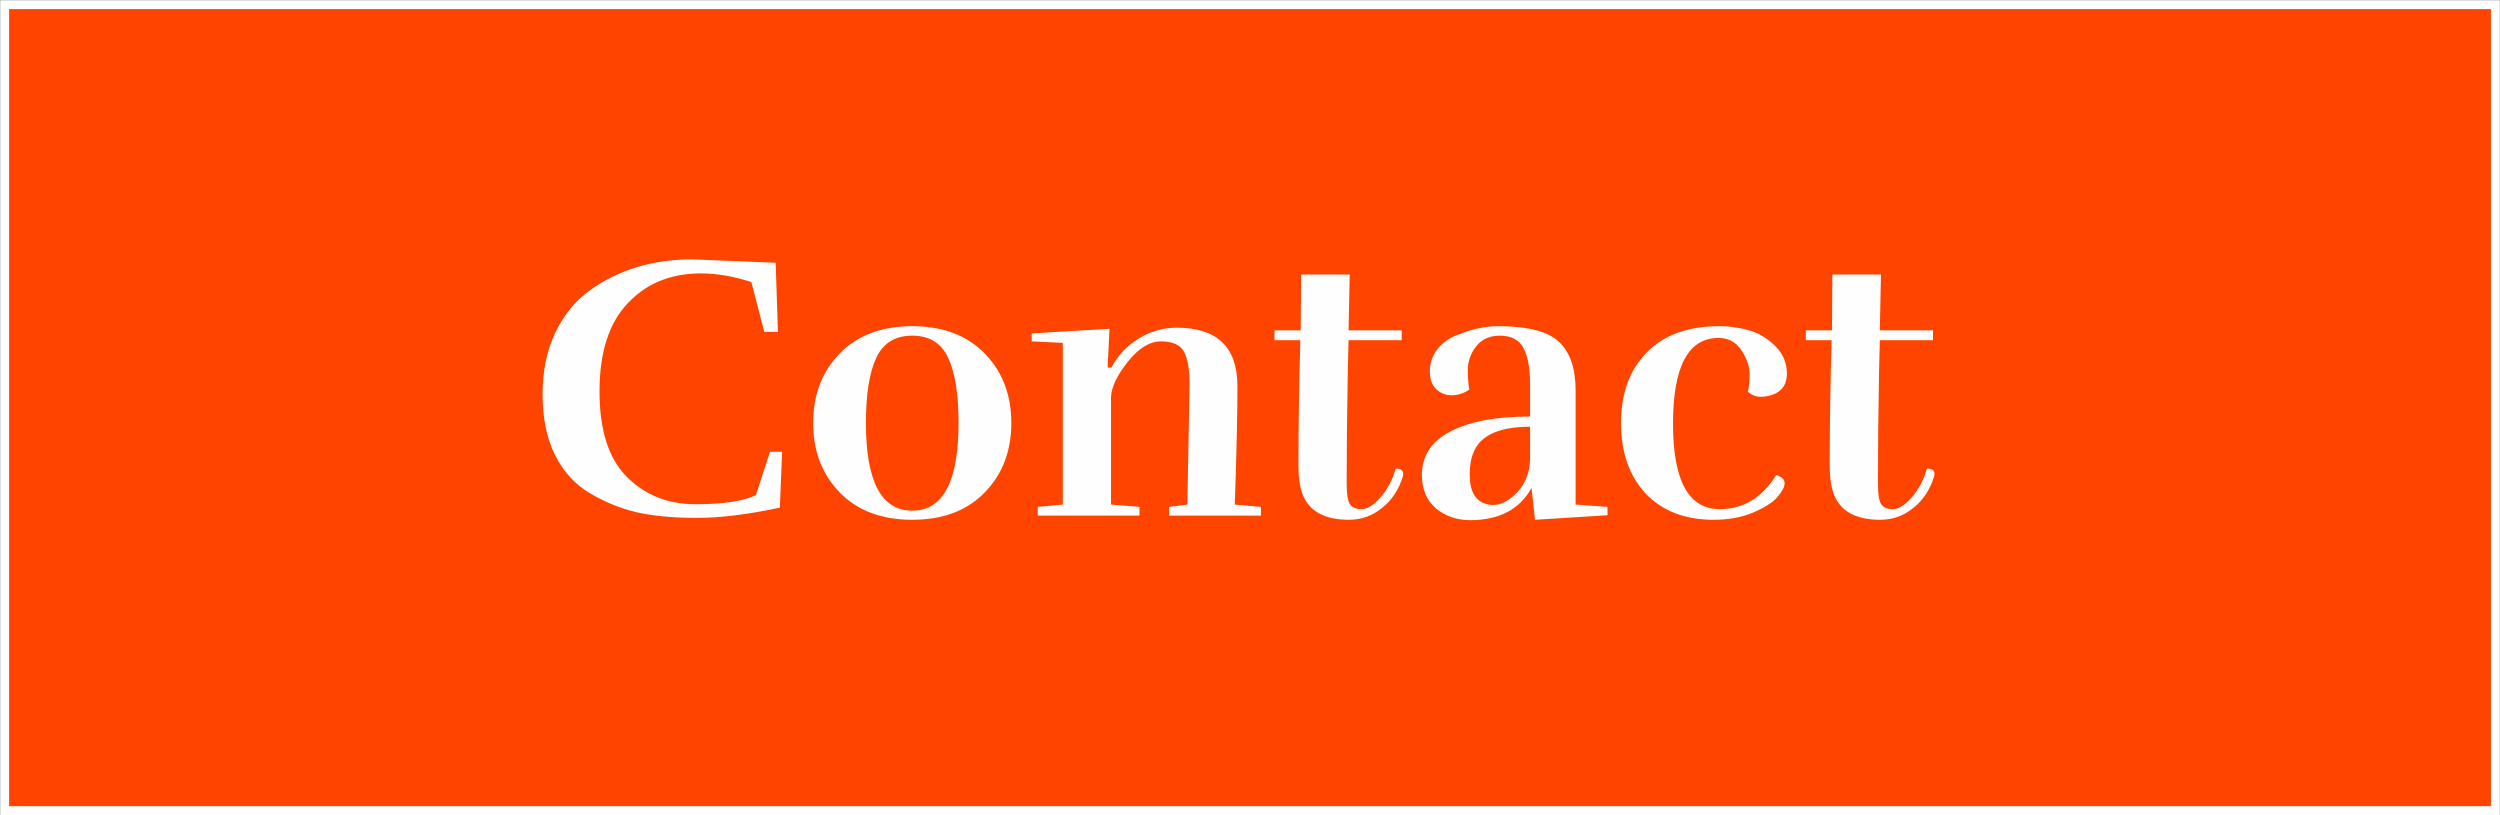 <svg width="13164" height="4293" viewBox="0 0 13164 4293" fill="none" xmlns="http://www.w3.org/2000/svg">
<rect x="0" y="0" width="13164" height="4293" fill="#333333" stroke="none"/>
<path d="M10852.9 1171.75L10863.8 1209.62L10875.1 1171.75H10882.8V1215.94H10878.2V1175.31L10866.4 1213.75C10866.1 1214.58 10865.8 1215.17 10865.4 1215.5C10865 1215.79 10864.5 1215.94 10863.9 1215.94H10861.1L10849.8 1176.44V1215.94H10845.6V1178.25C10845.6 1177 10845.5 1176.08 10845.2 1175.5C10845 1174.92 10844.6 1174.52 10843.8 1174.31C10843.1 1174.1 10842.6 1173.92 10842.3 1173.75C10842.1 1173.58 10841.9 1173.29 10841.9 1172.88C10841.9 1172.12 10842.5 1171.75 10843.5 1171.75H10852.9ZM10889.7 1200.31C10889.7 1195.52 10890.9 1191.65 10893.3 1188.69C10895.8 1185.73 10899.1 1184.25 10903.4 1184.25C10907.6 1184.25 10911 1185.73 10913.4 1188.69C10915.8 1191.65 10917.1 1195.52 10917.1 1200.31C10917.1 1205.1 10915.8 1208.98 10913.4 1211.94C10911 1214.9 10907.6 1216.38 10903.4 1216.38C10899.1 1216.38 10895.8 1214.9 10893.3 1211.94C10890.9 1208.98 10889.7 1205.1 10889.7 1200.31ZM10894.7 1200.31C10894.7 1204.56 10895.5 1207.77 10897.1 1209.94C10898.8 1212.1 10900.9 1213.19 10903.4 1213.19C10905.9 1213.19 10907.9 1212.1 10909.6 1209.94C10911.2 1207.77 10912.1 1204.56 10912.1 1200.31C10912.1 1196.06 10911.2 1192.85 10909.6 1190.69C10907.9 1188.52 10905.9 1187.44 10903.4 1187.44C10900.9 1187.44 10898.8 1188.52 10897.1 1190.69C10895.5 1192.85 10894.7 1196.06 10894.7 1200.31ZM10947.2 1215.94H10942.7V1209.94C10942.1 1211.4 10941.1 1212.75 10939.7 1214C10937.8 1215.58 10935.5 1216.38 10932.8 1216.38C10930.5 1216.38 10928.4 1215.48 10926.7 1213.69C10925 1211.85 10924.1 1208.67 10924.1 1204.12V1191.56C10924.1 1190.31 10924 1189.38 10923.6 1188.75C10923.3 1188.12 10922.9 1187.73 10922.2 1187.56C10921.6 1187.4 10921.1 1187.23 10920.8 1187.06C10920.5 1186.9 10920.3 1186.6 10920.3 1186.19C10920.3 1185.44 10920.9 1185.06 10921.9 1185.06H10926.8C10928 1185.06 10928.6 1185.73 10928.6 1187.06V1204.5C10928.6 1207.29 10929.1 1209.31 10930.1 1210.56C10931 1211.81 10932.3 1212.44 10933.8 1212.44C10936.4 1212.44 10938.5 1211.27 10940.2 1208.94C10941.9 1206.65 10942.7 1203.08 10942.7 1198.25V1191.56C10942.7 1190.31 10942.5 1189.38 10942.2 1188.75C10941.9 1188.12 10941.4 1187.73 10940.8 1187.56C10940.1 1187.4 10939.6 1187.23 10939.3 1187.06C10939 1186.85 10938.9 1186.56 10938.9 1186.19C10938.9 1185.44 10939.4 1185.06 10940.5 1185.06H10945.4C10946.6 1185.06 10947.2 1185.73 10947.2 1187.06V1215.94ZM10960.6 1215.94H10956.2V1191.56C10956.2 1190.31 10956 1189.38 10955.7 1188.75C10955.4 1188.12 10954.9 1187.73 10954.2 1187.56C10953.6 1187.4 10953.1 1187.23 10952.8 1187.06C10952.5 1186.9 10952.3 1186.6 10952.3 1186.19C10952.3 1185.44 10952.9 1185.06 10953.9 1185.06H10958.8C10960 1185.06 10960.6 1185.73 10960.6 1187.06V1191.56C10961.4 1189.65 10962.7 1188 10964.6 1186.62C10966.4 1185.25 10968.5 1184.56 10970.9 1184.56C10973.2 1184.56 10975.2 1185.48 10976.9 1187.31C10978.5 1189.1 10979.3 1192.27 10979.3 1196.81V1215.94H10974.8V1196.5C10974.8 1193.67 10974.4 1191.65 10973.4 1190.44C10972.5 1189.23 10971.3 1188.62 10969.7 1188.62C10967.4 1188.62 10965.4 1189.88 10963.5 1192.38C10961.5 1194.92 10960.6 1198.4 10960.6 1202.81V1215.94ZM10993.6 1175.19V1185.06H11002V1188.19H10993.7V1208.62C10993.7 1210.25 10994 1211.42 10994.8 1212.12C10995.5 1212.83 10996.7 1213.19 10998.2 1213.19C10999 1213.19 10999.8 1213.17 11000.4 1213.12C11001.1 1213.08 11001.9 1212.98 11002.6 1212.81V1216C11001.9 1216.21 11001 1216.35 10999.8 1216.44C10998.6 1216.52 10997.7 1216.56 10997.1 1216.56C10995.3 1216.56 10993.8 1216.38 10992.8 1216C10991.7 1215.62 10990.9 1215.04 10990.4 1214.25C10989.8 1213.5 10989.4 1212.54 10989.3 1211.38C10989.2 1210.17 10989.1 1208.81 10989.1 1207.31V1188.19H10984.6V1185.06H10989.1V1179.56L10993.6 1175.19ZM11025.8 1211.5C11025.4 1212.58 11024.3 1213.67 11022.4 1214.75C11020.6 1215.83 11018.4 1216.38 11015.9 1216.38C11013.3 1216.38 11011.2 1215.62 11009.5 1214.12C11007.8 1212.58 11006.9 1210.54 11006.9 1208C11006.9 1204.58 11008.5 1201.9 11011.5 1199.94C11014.5 1197.94 11018.6 1196.94 11023.6 1196.94H11025.8V1195.12C11025.8 1192.67 11025.1 1190.77 11023.9 1189.44C11022.6 1188.1 11020.9 1187.44 11018.8 1187.44C11016.9 1187.44 11015.3 1187.92 11014.1 1188.88C11012.9 1189.79 11012.2 1191.06 11012.2 1192.69H11007.3C11007.3 1190.23 11008.4 1188.21 11010.5 1186.62C11012.7 1185.04 11015.5 1184.25 11018.9 1184.25C11022.5 1184.25 11025.3 1185.19 11027.3 1187.06C11029.3 1188.94 11030.3 1191.56 11030.3 1194.94V1215.94H11025.8V1211.5ZM11025.8 1200.31C11020.9 1200.19 11017.3 1200.77 11015 1202.06C11012.7 1203.35 11011.5 1205.12 11011.5 1207.38C11011.5 1209.25 11012 1210.62 11013.1 1211.5C11014.2 1212.33 11015.5 1212.75 11016.9 1212.75C11019.1 1212.75 11021.1 1211.98 11022.9 1210.44C11024.8 1208.9 11025.8 1206.94 11025.8 1204.56V1200.31ZM11043.8 1215.94H11039.2V1191.56C11039.2 1190.31 11039 1189.38 11038.8 1188.75C11038.5 1188.12 11038 1187.73 11037.2 1187.56C11036.6 1187.4 11036.1 1187.23 11035.8 1187.06C11035.6 1186.85 11035.4 1186.56 11035.4 1186.19C11035.4 1185.44 11036 1185.06 11037 1185.06H11041.9C11043.2 1185.06 11043.8 1185.73 11043.8 1187.06V1215.94ZM11044.6 1174.38C11044.6 1175.42 11044.2 1176.31 11043.4 1177.06C11042.7 1177.77 11041.9 1178.12 11040.9 1178.12C11039.8 1178.12 11038.9 1177.77 11038.2 1177.06C11037.5 1176.31 11037.1 1175.42 11037.1 1174.38C11037.1 1173.38 11037.5 1172.52 11038.2 1171.81C11038.9 1171.06 11039.8 1170.69 11040.9 1170.69C11041.9 1170.69 11042.7 1171.06 11043.4 1171.81C11044.2 1172.52 11044.6 1173.38 11044.6 1174.38ZM11057.5 1215.94H11053.1V1191.56C11053.1 1190.31 11053 1189.38 11052.6 1188.75C11052.3 1188.12 11051.8 1187.73 11051.1 1187.56C11050.5 1187.4 11050 1187.23 11049.7 1187.06C11049.4 1186.9 11049.2 1186.6 11049.2 1186.19C11049.2 1185.44 11049.8 1185.06 11050.9 1185.06H11055.7C11056.9 1185.06 11057.5 1185.73 11057.5 1187.06V1191.56C11058.3 1189.65 11059.7 1188 11061.5 1186.62C11063.3 1185.25 11065.4 1184.56 11067.8 1184.56C11070.2 1184.56 11072.2 1185.48 11073.8 1187.31C11075.4 1189.1 11076.2 1192.27 11076.2 1196.81V1215.94H11071.8V1196.5C11071.8 1193.67 11071.3 1191.65 11070.4 1190.44C11069.5 1189.23 11068.2 1188.62 11066.6 1188.62C11064.4 1188.62 11062.3 1189.88 11060.4 1192.38C11058.5 1194.92 11057.5 1198.4 11057.5 1202.81V1215.94ZM11101.4 1174.19C11100.8 1174.02 11100.4 1173.85 11100.1 1173.69C11099.9 1173.52 11099.8 1173.23 11099.8 1172.81C11099.8 1172.1 11100.3 1171.75 11101.4 1171.75H11106.9L11118.9 1208.44L11130.9 1171.75H11133.4C11134.1 1171.75 11134.5 1171.94 11134.7 1172.31C11134.9 1172.65 11134.9 1173.1 11134.7 1173.69L11120.5 1216.06H11116.9L11104.4 1179.19C11103.8 1177.52 11103.4 1176.33 11103 1175.62C11102.6 1174.92 11102.1 1174.44 11101.4 1174.19ZM11145.5 1215.94H11140.9V1191.56C11140.9 1190.31 11140.7 1189.38 11140.4 1188.75C11140.1 1188.12 11139.6 1187.73 11138.9 1187.56C11138.3 1187.4 11137.8 1187.23 11137.5 1187.06C11137.2 1186.85 11137.1 1186.56 11137.1 1186.19C11137.1 1185.44 11137.6 1185.06 11138.7 1185.06H11143.6C11144.9 1185.06 11145.5 1185.73 11145.5 1187.06V1215.94ZM11146.2 1174.38C11146.2 1175.42 11145.9 1176.31 11145.1 1177.06C11144.4 1177.77 11143.6 1178.12 11142.6 1178.12C11141.5 1178.12 11140.6 1177.77 11139.9 1177.06C11139.2 1176.31 11138.8 1175.42 11138.8 1174.38C11138.8 1173.38 11139.2 1172.52 11139.9 1171.81C11140.6 1171.06 11141.5 1170.69 11142.6 1170.69C11143.6 1170.69 11144.4 1171.06 11145.1 1171.81C11145.9 1172.52 11146.2 1173.38 11146.2 1174.38ZM11162.6 1201.5C11159.6 1200.42 11157.2 1199.12 11155.5 1197.62C11153.8 1196.08 11152.9 1194.31 11152.9 1192.31C11152.9 1189.77 11153.8 1187.75 11155.6 1186.25C11157.4 1184.75 11160 1183.96 11163.4 1183.88C11164.9 1183.83 11166.4 1183.96 11167.8 1184.25C11169.2 1184.5 11170.5 1184.83 11171.7 1185.25V1190C11170.6 1189.21 11169.4 1188.52 11167.9 1187.94C11166.5 1187.35 11165 1187.08 11163.4 1187.12C11161.6 1187.17 11160.1 1187.56 11159.1 1188.31C11158 1189.06 11157.4 1190.15 11157.4 1191.56C11157.3 1192.85 11158 1194.02 11159.3 1195.06C11160.7 1196.06 11162.6 1197 11165 1197.88C11168.1 1199.04 11170.3 1200.35 11171.7 1201.81C11173.1 1203.27 11173.8 1204.94 11173.8 1206.81C11173.8 1209.85 11172.7 1212.21 11170.7 1213.88C11168.7 1215.54 11165.9 1216.38 11162.3 1216.38C11160.6 1216.38 11158.9 1216.1 11157.3 1215.56C11155.7 1215.02 11154.5 1214.44 11153.7 1213.81C11153 1213.27 11152.6 1212.81 11152.4 1212.44C11152.3 1212.02 11152.4 1211.58 11152.6 1211.12C11152.9 1210.58 11153.3 1210.29 11153.9 1210.25C11154.4 1210.17 11154.9 1210.31 11155.4 1210.69C11156.2 1211.35 11157.2 1211.94 11158.5 1212.44C11159.8 1212.9 11161.1 1213.1 11162.4 1213.06C11165 1212.98 11166.9 1212.35 11167.9 1211.19C11169 1209.98 11169.5 1208.54 11169.3 1206.88C11169.2 1206 11168.7 1205.12 11167.8 1204.25C11166.8 1203.38 11165.1 1202.46 11162.6 1201.5ZM11186.4 1175.19V1185.06H11194.8V1188.19H11186.4V1208.62C11186.4 1210.25 11186.8 1211.42 11187.5 1212.12C11188.2 1212.83 11189.4 1213.19 11191 1213.19C11191.8 1213.19 11192.5 1213.17 11193.2 1213.12C11193.9 1213.08 11194.6 1212.98 11195.3 1212.81V1216C11194.6 1216.21 11193.7 1216.35 11192.5 1216.44C11191.3 1216.52 11190.5 1216.56 11189.9 1216.56C11188 1216.56 11186.6 1216.38 11185.5 1216C11184.5 1215.62 11183.7 1215.04 11183.1 1214.25C11182.5 1213.5 11182.2 1212.54 11182.1 1211.38C11181.9 1210.17 11181.9 1208.81 11181.9 1207.31V1188.19H11177.3V1185.06H11181.9V1179.56L11186.4 1175.19ZM11218.5 1211.5C11218.1 1212.58 11217 1213.67 11215.2 1214.75C11213.4 1215.83 11211.2 1216.38 11208.6 1216.38C11206.1 1216.38 11204 1215.62 11202.2 1214.12C11200.5 1212.58 11199.7 1210.54 11199.7 1208C11199.7 1204.58 11201.2 1201.9 11204.2 1199.94C11207.3 1197.94 11211.3 1196.94 11216.4 1196.94H11218.5V1195.12C11218.5 1192.67 11217.9 1190.77 11216.6 1189.44C11215.4 1188.1 11213.7 1187.44 11211.5 1187.44C11209.6 1187.44 11208.1 1187.92 11206.8 1188.88C11205.6 1189.79 11205 1191.06 11205 1192.69H11200.1C11200.1 1190.23 11201.1 1188.21 11203.2 1186.62C11205.4 1185.04 11208.2 1184.25 11211.7 1184.25C11215.3 1184.25 11218.1 1185.19 11220.1 1187.06C11222.1 1188.94 11223.1 1191.56 11223.1 1194.94V1215.94H11218.5V1211.5ZM11218.5 1200.31C11213.7 1200.19 11210.1 1200.77 11207.8 1202.06C11205.4 1203.35 11204.2 1205.12 11204.2 1207.38C11204.2 1209.25 11204.8 1210.62 11205.9 1211.5C11207 1212.33 11208.2 1212.75 11209.7 1212.75C11211.8 1212.75 11213.8 1211.98 11215.7 1210.44C11217.6 1208.9 11218.5 1206.94 11218.5 1204.56V1200.31ZM11286 1216.06H11281.8L11272.2 1178.44L11262.4 1216.06H11257.6L11250.8 1179.19C11250.5 1177.52 11250.1 1176.31 11249.6 1175.56C11249.1 1174.81 11248.5 1174.31 11247.8 1174.06C11247.3 1173.9 11246.9 1173.73 11246.6 1173.56C11246.3 1173.35 11246.2 1173.06 11246.2 1172.69C11246.2 1172.06 11246.7 1171.75 11247.8 1171.75H11254.2L11260.7 1207.5L11269.7 1171.75H11274.9L11283.9 1207.5L11290.1 1171.75H11293.1C11293.5 1171.75 11293.8 1171.83 11294 1172C11294.2 1172.17 11294.2 1172.5 11294.1 1173L11286 1216.06ZM11305.3 1215.94H11300.7V1191.56C11300.7 1190.31 11300.5 1189.38 11300.2 1188.75C11300 1188.12 11299.5 1187.73 11298.8 1187.56C11298.1 1187.4 11297.6 1187.23 11297.3 1187.06C11297.1 1186.85 11296.9 1186.56 11296.9 1186.19C11296.9 1185.44 11297.5 1185.06 11298.5 1185.06H11303.4C11304.7 1185.06 11305.3 1185.73 11305.3 1187.06V1215.94ZM11306.1 1174.38C11306.1 1175.42 11305.7 1176.31 11304.9 1177.06C11304.2 1177.77 11303.4 1178.12 11302.4 1178.12C11301.3 1178.12 11300.4 1177.77 11299.7 1177.06C11299 1176.31 11298.6 1175.42 11298.6 1174.38C11298.6 1173.38 11299 1172.52 11299.7 1171.81C11300.4 1171.06 11301.3 1170.69 11302.4 1170.69C11303.4 1170.69 11304.2 1171.06 11304.9 1171.81C11305.7 1172.52 11306.1 1173.38 11306.1 1174.38ZM11319 1215.94H11314.6V1191.56C11314.6 1190.31 11314.5 1189.38 11314.1 1188.75C11313.8 1188.12 11313.3 1187.73 11312.6 1187.56C11312 1187.4 11311.5 1187.23 11311.2 1187.06C11310.9 1186.9 11310.8 1186.6 11310.8 1186.19C11310.8 1185.44 11311.3 1185.06 11312.4 1185.06H11317.2C11318.4 1185.06 11319 1185.73 11319 1187.06V1191.56C11319.8 1189.65 11321.2 1188 11323 1186.62C11324.8 1185.25 11326.9 1184.56 11329.3 1184.56C11331.7 1184.56 11333.7 1185.48 11335.3 1187.31C11336.9 1189.1 11337.8 1192.27 11337.8 1196.81V1215.94H11333.2V1196.5C11333.2 1193.67 11332.8 1191.65 11331.9 1190.44C11331 1189.23 11329.7 1188.62 11328.1 1188.62C11325.9 1188.62 11323.8 1189.88 11321.9 1192.38C11320 1194.92 11319 1198.4 11319 1202.81V1215.94ZM11348.9 1200.62C11348.9 1204.54 11349.6 1207.6 11351.1 1209.81C11352.7 1212.02 11354.6 1213.12 11356.9 1213.12C11359.1 1213.12 11360.9 1212.04 11362.4 1209.88C11363.8 1207.67 11364.6 1204.79 11364.6 1201.25V1197.12C11364.6 1194.25 11363.8 1191.98 11362.2 1190.31C11360.6 1188.6 11358.8 1187.75 11356.6 1187.75C11354.4 1187.75 11352.6 1188.85 11351.1 1191.06C11349.6 1193.23 11348.9 1196.42 11348.9 1200.62ZM11364.6 1212C11362.7 1214.92 11360 1216.38 11356.6 1216.38C11352.7 1216.38 11349.7 1214.9 11347.5 1211.94C11345.3 1208.94 11344.2 1205.1 11344.2 1200.44C11344.2 1195.44 11345.3 1191.5 11347.4 1188.62C11349.6 1185.71 11352.5 1184.25 11356.1 1184.25C11359.7 1184.25 11362.5 1185.44 11364.6 1187.81V1176.81C11364.6 1175.56 11364.5 1174.65 11364.1 1174.06C11363.8 1173.44 11363.4 1173.04 11362.7 1172.88C11362 1172.71 11361.5 1172.54 11361.2 1172.38C11360.9 1172.17 11360.8 1171.85 11360.8 1171.44C11360.8 1170.73 11361.4 1170.38 11362.4 1170.38H11367.2C11368.5 1170.38 11369.1 1171.02 11369.1 1172.31V1215.94H11364.6V1212ZM11376.1 1200.31C11376.1 1195.52 11377.3 1191.65 11379.8 1188.69C11382.2 1185.73 11385.6 1184.25 11389.8 1184.25C11394.1 1184.25 11397.4 1185.73 11399.8 1188.69C11402.3 1191.65 11403.5 1195.52 11403.5 1200.31C11403.5 1205.1 11402.3 1208.98 11399.8 1211.94C11397.4 1214.9 11394.1 1216.38 11389.8 1216.38C11385.6 1216.38 11382.2 1214.9 11379.8 1211.94C11377.3 1208.98 11376.1 1205.1 11376.1 1200.31ZM11381.1 1200.31C11381.1 1204.56 11381.9 1207.77 11383.6 1209.94C11385.2 1212.1 11387.3 1213.19 11389.8 1213.19C11392.3 1213.19 11394.4 1212.1 11396 1209.94C11397.7 1207.77 11398.5 1204.56 11398.5 1200.31C11398.5 1196.06 11397.7 1192.85 11396 1190.69C11394.4 1188.52 11392.3 1187.44 11389.8 1187.44C11387.3 1187.44 11385.2 1188.52 11383.6 1190.69C11381.9 1192.85 11381.1 1196.06 11381.1 1200.31ZM11436.6 1216.12H11433.3L11426.1 1191.81L11419.2 1216.12H11416.1L11409.2 1189.94C11409 1189.27 11408.8 1188.71 11408.6 1188.25C11408.4 1187.75 11408.1 1187.4 11407.6 1187.19C11407 1186.98 11406.6 1186.81 11406.3 1186.69C11406.1 1186.52 11405.9 1186.27 11405.9 1185.94C11405.9 1185.35 11406.4 1185.06 11407.4 1185.06H11412.2L11418 1207.94L11424.1 1185.38H11428.2L11435 1207.94L11440.9 1185.06H11443.2C11443.7 1185.06 11444 1185.17 11444.2 1185.38C11444.4 1185.58 11444.5 1185.96 11444.3 1186.5L11436.6 1216.12ZM11504.9 1216.06H11500.6L11491.1 1178.44L11481.3 1216.06H11476.5L11469.7 1179.19C11469.4 1177.52 11468.9 1176.31 11468.4 1175.56C11468 1174.81 11467.4 1174.31 11466.7 1174.06C11466.1 1173.9 11465.7 1173.73 11465.4 1173.56C11465.2 1173.35 11465.1 1173.06 11465.1 1172.69C11465.1 1172.06 11465.6 1171.75 11466.7 1171.75H11473.1L11479.6 1207.5L11488.6 1171.75H11493.8L11502.8 1207.5L11509 1171.75H11512C11512.4 1171.75 11512.7 1171.83 11512.9 1172C11513 1172.17 11513.1 1172.5 11513 1173L11504.9 1216.06ZM11534.9 1211.5C11534.5 1212.58 11533.4 1213.67 11531.6 1214.75C11529.7 1215.83 11527.5 1216.38 11525 1216.38C11522.5 1216.38 11520.3 1215.62 11518.6 1214.12C11516.9 1212.58 11516.1 1210.54 11516.1 1208C11516.1 1204.58 11517.6 1201.9 11520.6 1199.94C11523.7 1197.94 11527.7 1196.94 11532.8 1196.94H11534.9V1195.12C11534.9 1192.67 11534.2 1190.77 11533 1189.44C11531.8 1188.1 11530 1187.44 11527.9 1187.44C11526 1187.44 11524.4 1187.92 11523.2 1188.88C11522 1189.79 11521.4 1191.06 11521.4 1192.69H11516.4C11516.4 1190.23 11517.5 1188.21 11519.6 1186.62C11521.8 1185.04 11524.6 1184.25 11528.1 1184.25C11531.6 1184.25 11534.4 1185.19 11536.4 1187.06C11538.4 1188.94 11539.4 1191.56 11539.4 1194.94V1215.94H11534.9V1211.5ZM11534.9 1200.31C11530 1200.19 11526.5 1200.77 11524.1 1202.06C11521.8 1203.35 11520.6 1205.12 11520.6 1207.38C11520.6 1209.25 11521.2 1210.62 11522.2 1211.5C11523.3 1212.33 11524.6 1212.75 11526.1 1212.75C11528.2 1212.75 11530.2 1211.98 11532.1 1210.44C11533.9 1208.9 11534.9 1206.94 11534.9 1204.56V1200.31ZM11555.6 1201.5C11552.6 1200.42 11550.3 1199.12 11548.6 1197.62C11546.9 1196.08 11546 1194.31 11546 1192.31C11546 1189.77 11546.9 1187.75 11548.7 1186.25C11550.5 1184.75 11553.1 1183.96 11556.5 1183.88C11558 1183.83 11559.4 1183.96 11560.8 1184.25C11562.2 1184.5 11563.5 1184.83 11564.8 1185.25V1190C11563.7 1189.21 11562.5 1188.52 11561 1187.94C11559.5 1187.35 11558 1187.08 11556.5 1187.12C11554.7 1187.17 11553.2 1187.56 11552.1 1188.31C11551 1189.06 11550.5 1190.15 11550.4 1191.56C11550.4 1192.85 11551 1194.02 11552.4 1195.06C11553.8 1196.06 11555.6 1197 11558.1 1197.88C11561.1 1199.04 11563.4 1200.35 11564.8 1201.81C11566.1 1203.27 11566.8 1204.94 11566.8 1206.81C11566.8 1209.85 11565.8 1212.21 11563.8 1213.88C11561.8 1215.54 11559 1216.38 11555.4 1216.38C11553.6 1216.38 11552 1216.1 11550.4 1215.56C11548.8 1215.02 11547.6 1214.44 11546.8 1213.81C11546 1213.27 11545.6 1212.81 11545.5 1212.44C11545.4 1212.02 11545.4 1211.58 11545.7 1211.12C11546 1210.58 11546.4 1210.29 11546.9 1210.25C11547.5 1210.17 11548 1210.31 11548.4 1210.69C11549.3 1211.35 11550.3 1211.94 11551.6 1212.44C11552.9 1212.9 11554.1 1213.1 11555.4 1213.06C11558.1 1212.98 11559.9 1212.35 11561 1211.19C11562.1 1209.98 11562.5 1208.54 11562.4 1206.88C11562.3 1206 11561.8 1205.12 11560.8 1204.25C11559.9 1203.38 11558.1 1202.46 11555.6 1201.5ZM11578.4 1215.94H11573.9V1176.81C11573.9 1175.56 11573.8 1174.65 11573.4 1174.06C11573.1 1173.48 11572.7 1173.08 11572 1172.88C11571.4 1172.67 11570.9 1172.48 11570.6 1172.31C11570.3 1172.15 11570.1 1171.85 11570.1 1171.44C11570.1 1170.73 11570.7 1170.38 11571.8 1170.38H11576.6C11577.8 1170.38 11578.4 1171.02 11578.4 1172.31V1191.44C11579.3 1189.56 11580.6 1187.96 11582.4 1186.62C11584.2 1185.25 11586.3 1184.56 11588.7 1184.56C11591.1 1184.56 11593.1 1185.48 11594.7 1187.31C11596.3 1189.1 11597.1 1192.27 11597.1 1196.81V1215.94H11592.6V1196.5C11592.6 1193.67 11592.2 1191.65 11591.2 1190.44C11590.3 1189.23 11589.1 1188.62 11587.5 1188.62C11585.2 1188.62 11583.2 1189.88 11581.3 1192.38C11579.7 1194.54 11578.7 1197.38 11578.4 1200.88V1215.94ZM11611.1 1215.94H11606.4V1191.56C11606.4 1190.31 11606.3 1189.38 11606 1188.75C11605.7 1188.12 11605.2 1187.73 11604.5 1187.56C11603.8 1187.4 11603.4 1187.23 11603.1 1187.06C11602.8 1186.85 11602.7 1186.56 11602.7 1186.19C11602.7 1185.44 11603.2 1185.06 11604.2 1185.06H11609.2C11610.4 1185.06 11611.1 1185.73 11611.1 1187.06V1215.94ZM11611.8 1174.38C11611.8 1175.42 11611.4 1176.31 11610.7 1177.06C11610 1177.77 11609.1 1178.12 11608.1 1178.12C11607.1 1178.12 11606.2 1177.77 11605.4 1177.06C11604.7 1176.31 11604.4 1175.42 11604.4 1174.38C11604.4 1173.38 11604.7 1172.52 11605.4 1171.81C11606.2 1171.06 11607.1 1170.69 11608.1 1170.69C11609.1 1170.69 11610 1171.06 11610.7 1171.81C11611.4 1172.52 11611.8 1173.38 11611.8 1174.38ZM11624.8 1215.94H11620.4V1191.56C11620.4 1190.31 11620.2 1189.38 11619.9 1188.75C11619.5 1188.12 11619 1187.73 11618.4 1187.56C11617.8 1187.4 11617.3 1187.23 11616.9 1187.06C11616.6 1186.9 11616.5 1186.6 11616.5 1186.19C11616.5 1185.44 11617 1185.06 11618.1 1185.06H11622.9C11624.1 1185.06 11624.8 1185.73 11624.8 1187.06V1191.56C11625.6 1189.65 11626.9 1188 11628.8 1186.62C11630.5 1185.25 11632.6 1184.56 11635.1 1184.56C11637.4 1184.56 11639.4 1185.48 11641.1 1187.31C11642.7 1189.1 11643.5 1192.27 11643.5 1196.81V1215.94H11639V1196.5C11639 1193.67 11638.5 1191.65 11637.6 1190.44C11636.7 1189.23 11635.5 1188.62 11633.9 1188.62C11631.6 1188.62 11629.6 1189.88 11627.7 1192.38C11625.7 1194.92 11624.8 1198.4 11624.8 1202.81V1215.94ZM11654.6 1200.56C11654.6 1204.02 11655.3 1206.73 11656.8 1208.69C11658.4 1210.6 11660.2 1211.56 11662.5 1211.56C11664.6 1211.56 11666.4 1210.71 11668 1209C11669.6 1207.29 11670.4 1204.71 11670.4 1201.25V1197.12C11670.4 1194.25 11669.6 1191.98 11668 1190.31C11666.4 1188.6 11664.5 1187.75 11662.4 1187.75C11660.2 1187.75 11658.3 1188.79 11656.8 1190.88C11655.3 1192.96 11654.6 1196.19 11654.6 1200.56ZM11670.4 1210.88C11668.4 1213.5 11665.8 1214.81 11662.4 1214.81C11658.5 1214.81 11655.5 1213.42 11653.2 1210.62C11651.1 1207.83 11650 1204.44 11650 1200.44C11650 1195.44 11651.1 1191.5 11653.2 1188.62C11655.4 1185.71 11658.2 1184.25 11661.8 1184.25C11665.4 1184.25 11668.3 1185.71 11670.4 1188.62V1188C11670.4 1186.04 11671.3 1185.06 11672.9 1185.06H11676.9C11678 1185.06 11678.6 1185.4 11678.6 1186.06C11678.6 1186.44 11678.3 1186.71 11677.8 1186.88C11677.3 1187.04 11676.9 1187.19 11676.4 1187.31C11675.9 1187.44 11675.5 1187.73 11675.2 1188.19C11675 1188.6 11674.9 1189.62 11674.9 1191.25V1214.62C11674.9 1218.42 11673.9 1221.38 11671.8 1223.5C11669.8 1225.62 11666.8 1226.69 11662.6 1226.69C11658.7 1226.69 11655.8 1225.92 11654.1 1224.38C11652.5 1222.83 11651.5 1220.92 11651.3 1218.62H11655.9C11656 1219.96 11656.6 1221.1 11657.7 1222.06C11658.8 1223.06 11660.6 1223.56 11663.1 1223.56C11665.2 1223.56 11667 1222.83 11668.4 1221.38C11669.8 1219.92 11670.4 1217.9 11670.4 1215.31V1210.88Z" fill="white"/>
<path d="M13139.8 24.438H24.438V4268.57H13139.8V24.438Z" fill="#FF4400" stroke="white" stroke-width="47.126"/>
<path d="M3644.56 1365.67L4084.34 1383.67L4096.34 1747.48H4024.37L3956.41 1485.61C3864.45 1454.96 3775.83 1439.64 3690.54 1439.64C3531.95 1439.64 3403.35 1492.28 3304.73 1597.56C3206.11 1701.51 3156.81 1856.1 3156.81 2061.33C3156.81 2265.22 3204.78 2415.15 3300.73 2511.1C3396.69 2607.05 3517.29 2655.03 3662.55 2655.03C3809.15 2655.03 3915.09 2639.04 3980.39 2607.05L4054.36 2379.17H4118.32L4106.33 2673.02C3939.75 2709 3793.82 2726.99 3668.55 2726.99C3544.61 2726.99 3438.66 2717 3350.71 2697.01C3262.75 2675.69 3180.13 2641.7 3102.83 2595.06C3025.54 2548.42 2964.9 2481.12 2920.92 2393.16C2878.28 2305.2 2856.96 2199.92 2856.96 2077.32C2856.96 1954.71 2878.94 1846.77 2922.92 1753.48C2968.23 1658.86 3028.87 1584.23 3104.83 1529.59C3256.76 1420.31 3436.67 1365.67 3644.56 1365.67ZM5185.29 2593.06C5092 2689.01 4964.73 2736.99 4803.48 2736.99C4642.23 2736.99 4514.96 2689.01 4421.67 2593.06C4328.39 2497.11 4281.74 2375.17 4281.74 2227.24C4281.74 2079.32 4328.39 1957.38 4421.67 1861.43C4514.96 1765.47 4642.23 1717.5 4803.48 1717.5C4964.73 1717.5 5092 1765.47 5185.29 1861.43C5278.58 1957.38 5325.22 2079.32 5325.22 2227.24C5325.22 2375.17 5278.58 2497.11 5185.29 2593.06ZM4559.6 2227.24C4559.6 2535.09 4640.9 2689.01 4803.48 2689.01C4966.07 2689.01 5047.36 2535.09 5047.36 2227.24C5047.36 2076.65 5029.37 1962.71 4993.39 1885.41C4957.4 1806.79 4894.1 1767.47 4803.48 1767.47C4712.86 1767.47 4649.56 1806.79 4613.58 1885.41C4577.59 1962.71 4559.6 2076.65 4559.6 2227.24ZM6251.98 2657.03L6263.97 2023.35C6263.97 1944.72 6253.97 1887.41 6233.98 1851.43C6213.99 1815.45 6174.01 1797.46 6114.04 1797.46C6054.07 1797.46 5995.44 1833.44 5938.13 1905.4C5882.16 1976.04 5852.84 2037.34 5850.18 2089.31V2657.03L6000.1 2669.02V2715H5464.37V2669.02L5596.3 2657.03V1805.45L5432.39 1797.46V1755.48L5842.18 1731.49L5832.19 1935.39H5852.18C5888.16 1868.76 5936.8 1817.45 5998.1 1781.47C6059.41 1744.15 6125.37 1725.49 6196 1725.49C6409.23 1725.49 6515.84 1828.11 6515.84 2033.34C6515.84 2181.27 6511.18 2389.16 6501.85 2657.03L6639.78 2669.02V2715H6156.02V2669.02L6251.98 2657.03ZM7102.99 2736.99C6975.05 2736.99 6893.76 2692.34 6859.11 2603.06C6844.45 2564.41 6837.12 2515.77 6837.12 2457.13C6837.12 2235.91 6840.45 2014.02 6847.12 1791.46H6711.18V1739.49H6849.11L6851.11 1445.63H7106.99L7100.99 1739.49H7380.85V1791.46H7100.99L7096.99 1953.38C7092.99 2169.27 7090.99 2367.17 7090.99 2547.08C7090.99 2599.06 7096.32 2634.37 7106.99 2653.03C7118.98 2671.69 7139.64 2681.02 7168.95 2681.02C7199.61 2681.02 7232.92 2660.36 7268.9 2619.05C7306.22 2576.4 7332.87 2525.76 7348.86 2467.12C7375.52 2467.12 7388.84 2476.45 7388.84 2495.11C7388.84 2499.11 7388.18 2503.77 7386.85 2509.1C7365.52 2578.4 7328.87 2633.71 7276.9 2675.02C7226.26 2716.33 7168.29 2736.99 7102.99 2736.99ZM8056.7 2247.23C7902.11 2247.23 7804.82 2287.88 7764.84 2369.17C7747.52 2403.82 7738.86 2447.13 7738.86 2499.11C7738.86 2588.4 7769.51 2640.37 7830.81 2655.03C7840.14 2657.7 7850.13 2659.03 7860.8 2659.03C7903.44 2659.03 7946.09 2637.04 7988.73 2593.06C8031.38 2547.75 8054.03 2489.78 8056.7 2419.15V2247.23ZM7736.86 2051.33C7707.54 2071.32 7676.89 2081.32 7644.9 2081.32C7612.92 2081.32 7585.6 2070.66 7562.94 2049.33C7540.29 2028.01 7528.96 1996.69 7528.96 1955.38C7528.96 1912.73 7541.62 1874.75 7566.94 1841.44C7592.26 1808.12 7624.91 1783.47 7664.89 1767.47C7743.52 1734.16 7818.15 1717.5 7888.78 1717.5C8046.04 1717.5 8153.32 1745.48 8210.62 1801.46C8267.93 1856.1 8296.58 1940.72 8296.58 2055.33V2657.03L8464.49 2669.02V2713L8082.68 2736.99L8064.69 2569.07C8002.06 2682.35 7894.11 2738.99 7740.86 2738.99C7671.56 2738.99 7611.59 2718.33 7560.95 2677.02C7511.64 2634.37 7486.98 2575.07 7486.98 2499.11C7488.32 2397.83 7538.96 2321.86 7638.91 2271.22C7738.86 2219.25 7878.12 2193.26 8056.7 2193.26V2021.35C8056.7 1940.05 8045.37 1877.42 8022.71 1833.44C8000.06 1789.46 7958.08 1767.47 7896.78 1767.47C7835.47 1767.47 7789.5 1792.79 7758.85 1843.44C7738.86 1876.75 7728.86 1912.07 7728.86 1949.38C7728.86 1986.7 7731.53 2020.68 7736.86 2051.33ZM9203.19 2063.33C9209.85 2036.67 9213.18 2006.69 9213.18 1973.37C9213.18 1938.72 9203.19 1903.41 9183.2 1867.42C9153.88 1808.79 9109.23 1779.47 9049.26 1779.47C8889.34 1779.47 8809.38 1930.06 8809.38 2231.24C8809.38 2531.09 8891.34 2681.02 9055.26 2681.02C9179.2 2681.02 9278.48 2621.05 9353.11 2501.11C9382.43 2510.44 9397.09 2525.09 9397.09 2545.08C9397.09 2563.74 9384.43 2587.73 9359.11 2617.05C9335.12 2645.03 9292.48 2672.35 9231.17 2699.01C9171.2 2724.33 9101.9 2736.99 9023.28 2736.99C8872.69 2736.99 8753.41 2691.01 8665.46 2599.06C8578.83 2505.77 8535.52 2381.83 8535.52 2227.24C8535.52 2071.32 8580.83 1947.38 8671.45 1855.43C8762.07 1763.48 8889.34 1717.5 9053.26 1717.5C9103.9 1717.5 9153.88 1724.16 9203.19 1737.49C9252.5 1749.48 9299.14 1776.14 9343.12 1817.45C9387.09 1858.76 9409.08 1908.74 9409.08 1967.37C9409.08 2024.68 9383.1 2061.99 9331.12 2079.32C9312.47 2085.98 9291.81 2089.31 9269.15 2089.31C9246.5 2089.31 9224.51 2080.65 9203.19 2063.33ZM9900.42 2736.99C9772.48 2736.99 9691.19 2692.34 9656.54 2603.06C9641.88 2564.41 9634.55 2515.77 9634.55 2457.13C9634.55 2235.91 9637.88 2014.02 9644.54 1791.46H9508.61V1739.49H9646.54L9648.54 1445.63H9904.41L9898.42 1739.49H10178.3V1791.46H9898.42L9894.42 1953.38C9890.42 2169.27 9888.42 2367.17 9888.42 2547.08C9888.42 2599.06 9893.75 2634.37 9904.41 2653.03C9916.41 2671.69 9937.06 2681.02 9966.38 2681.02C9997.03 2681.02 10030.4 2660.36 10066.3 2619.05C10103.6 2576.4 10130.3 2525.76 10146.3 2467.12C10172.9 2467.12 10186.3 2476.45 10186.3 2495.11C10186.3 2499.11 10185.6 2503.77 10184.3 2509.1C10163 2578.4 10126.3 2633.71 10074.3 2675.02C10023.7 2716.33 9965.72 2736.99 9900.42 2736.99Z" fill="#FEFEFE"/>
</svg>
